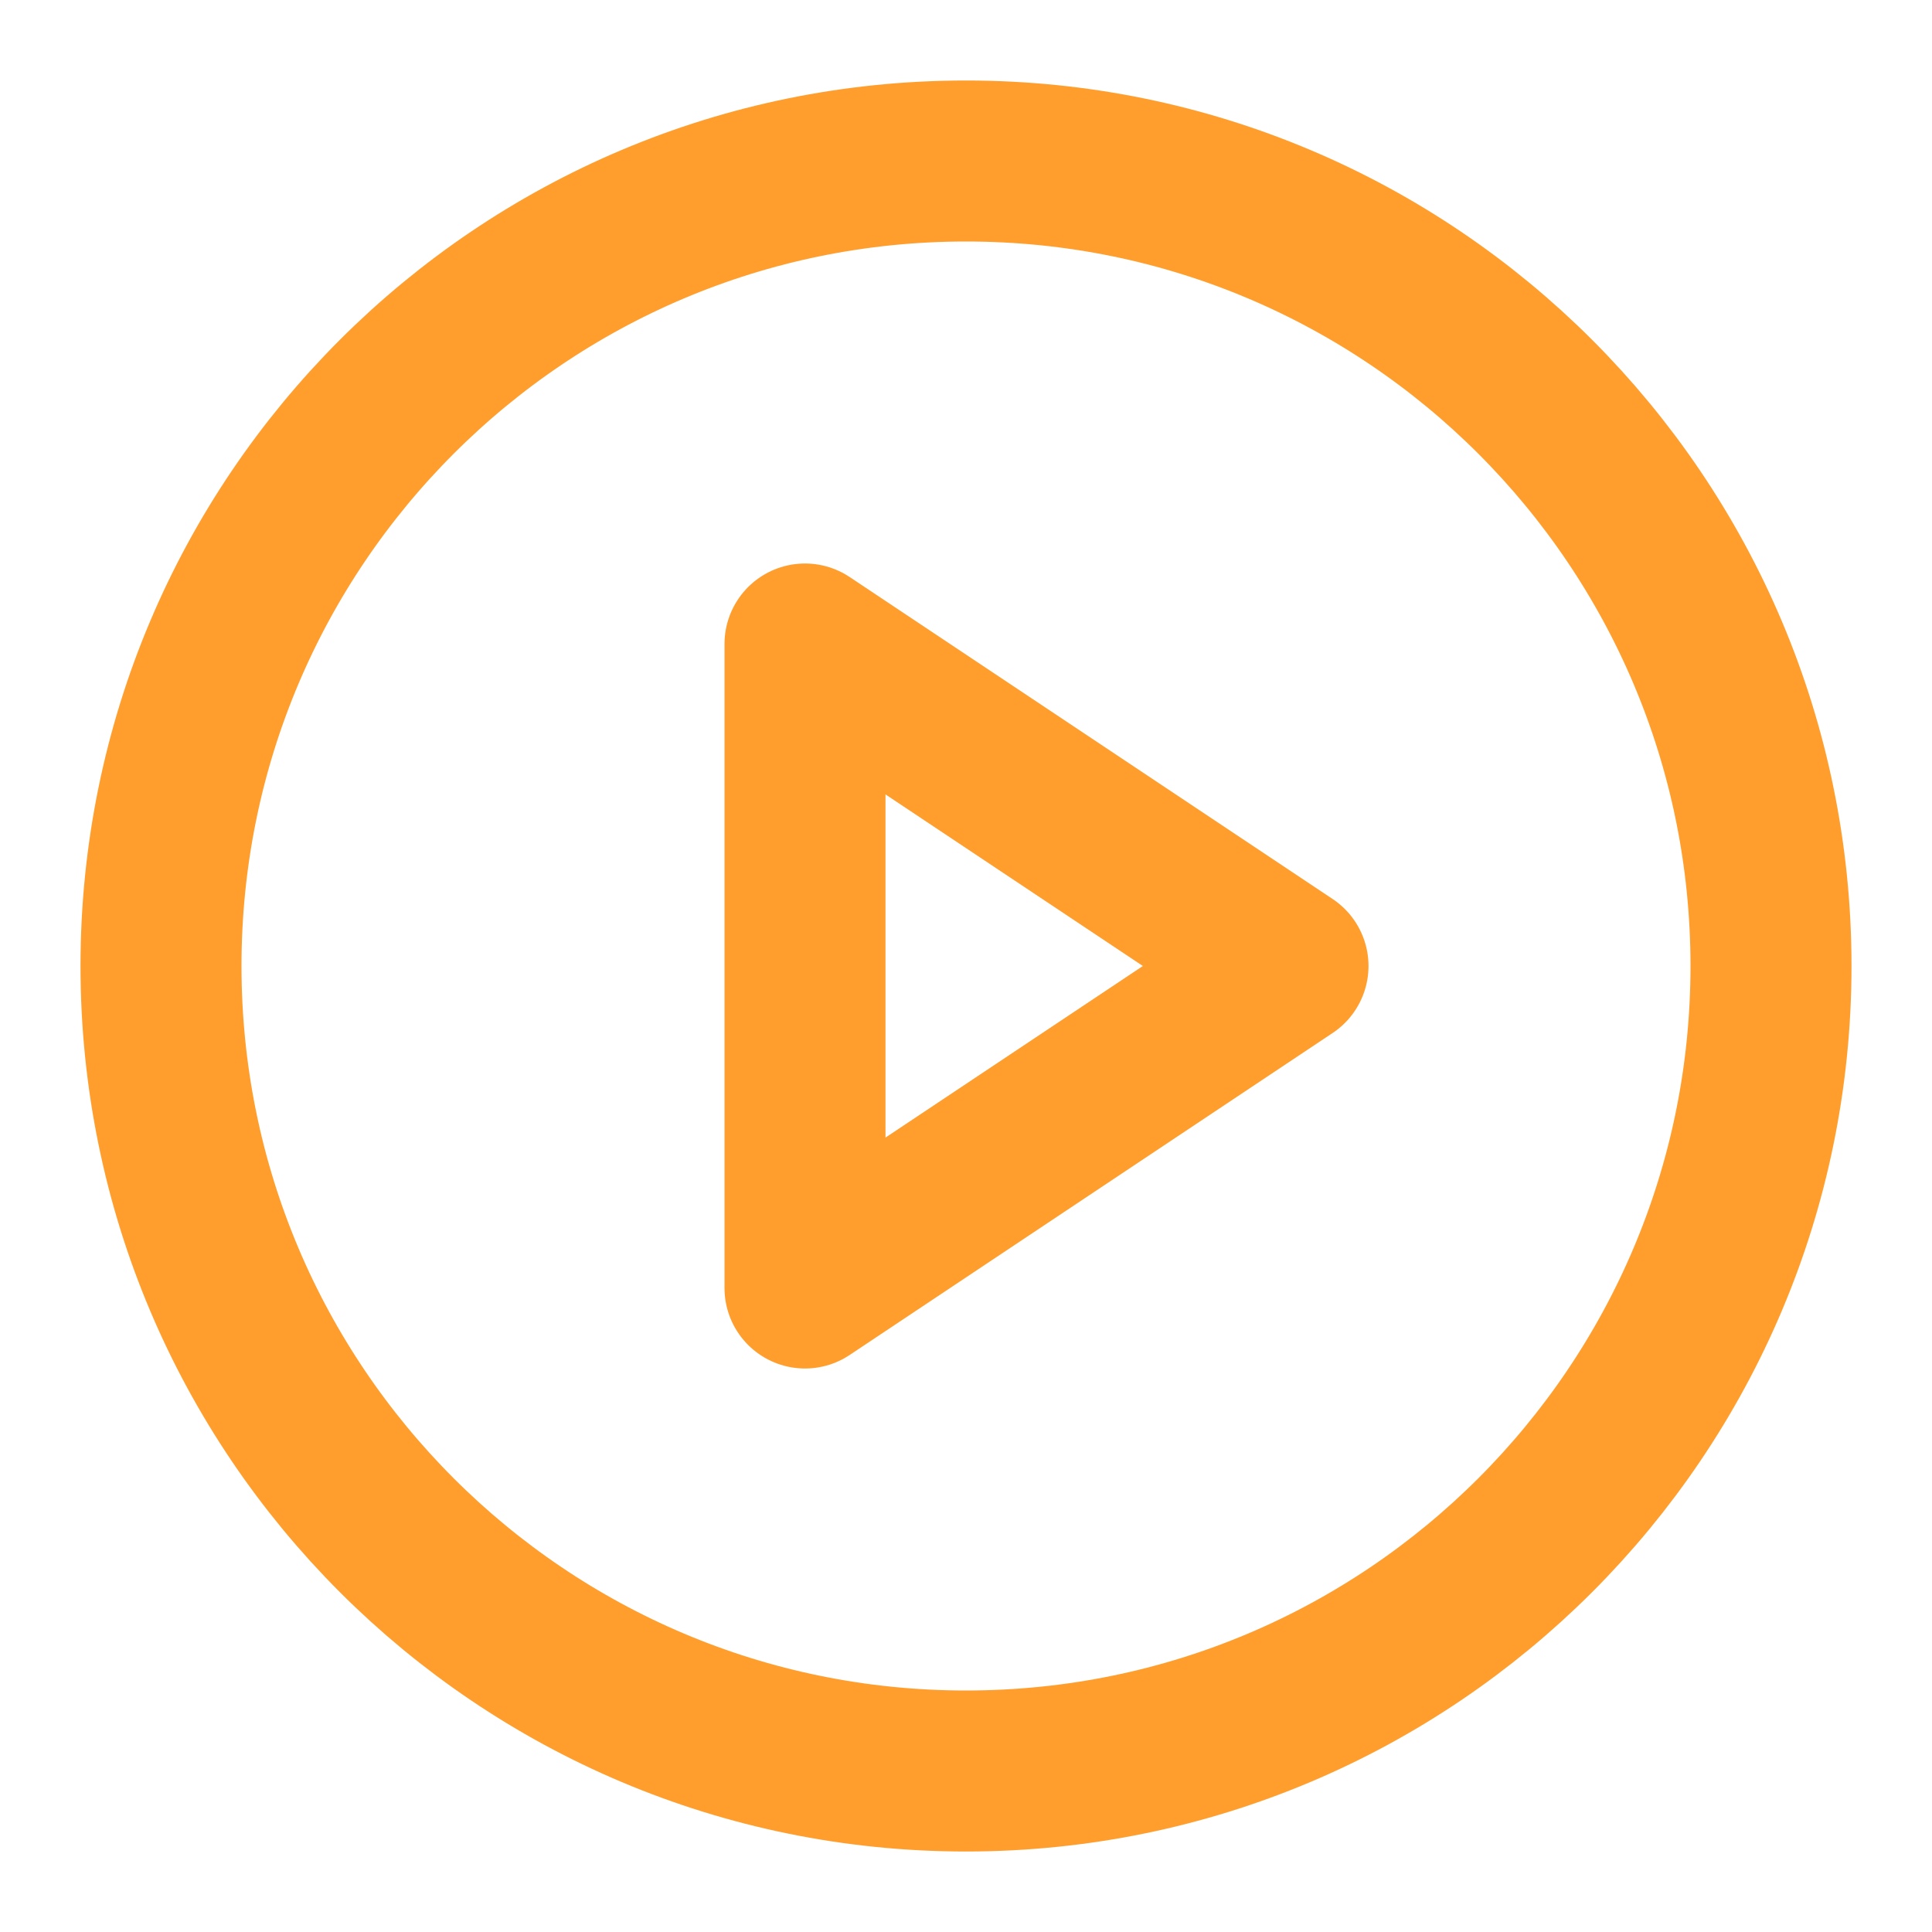 <svg xmlns="http://www.w3.org/2000/svg" width="24" height="24" viewBox="0 0 24 24" fill="none">
  <path d="M12 22C17.523 22 22 17.523 22 12C22 6.477 17.523 2 12 2C6.477 2 2 6.477 2 12C2 17.523 6.477 22 12 22Z" stroke="#FF9E2D" stroke-width="2" stroke-linecap="round" stroke-linejoin="round"/>
  <path d="M10 8L16 12L10 16V8Z" stroke="#FF9E2D" stroke-width="2" stroke-linecap="round" stroke-linejoin="round"/>
</svg>